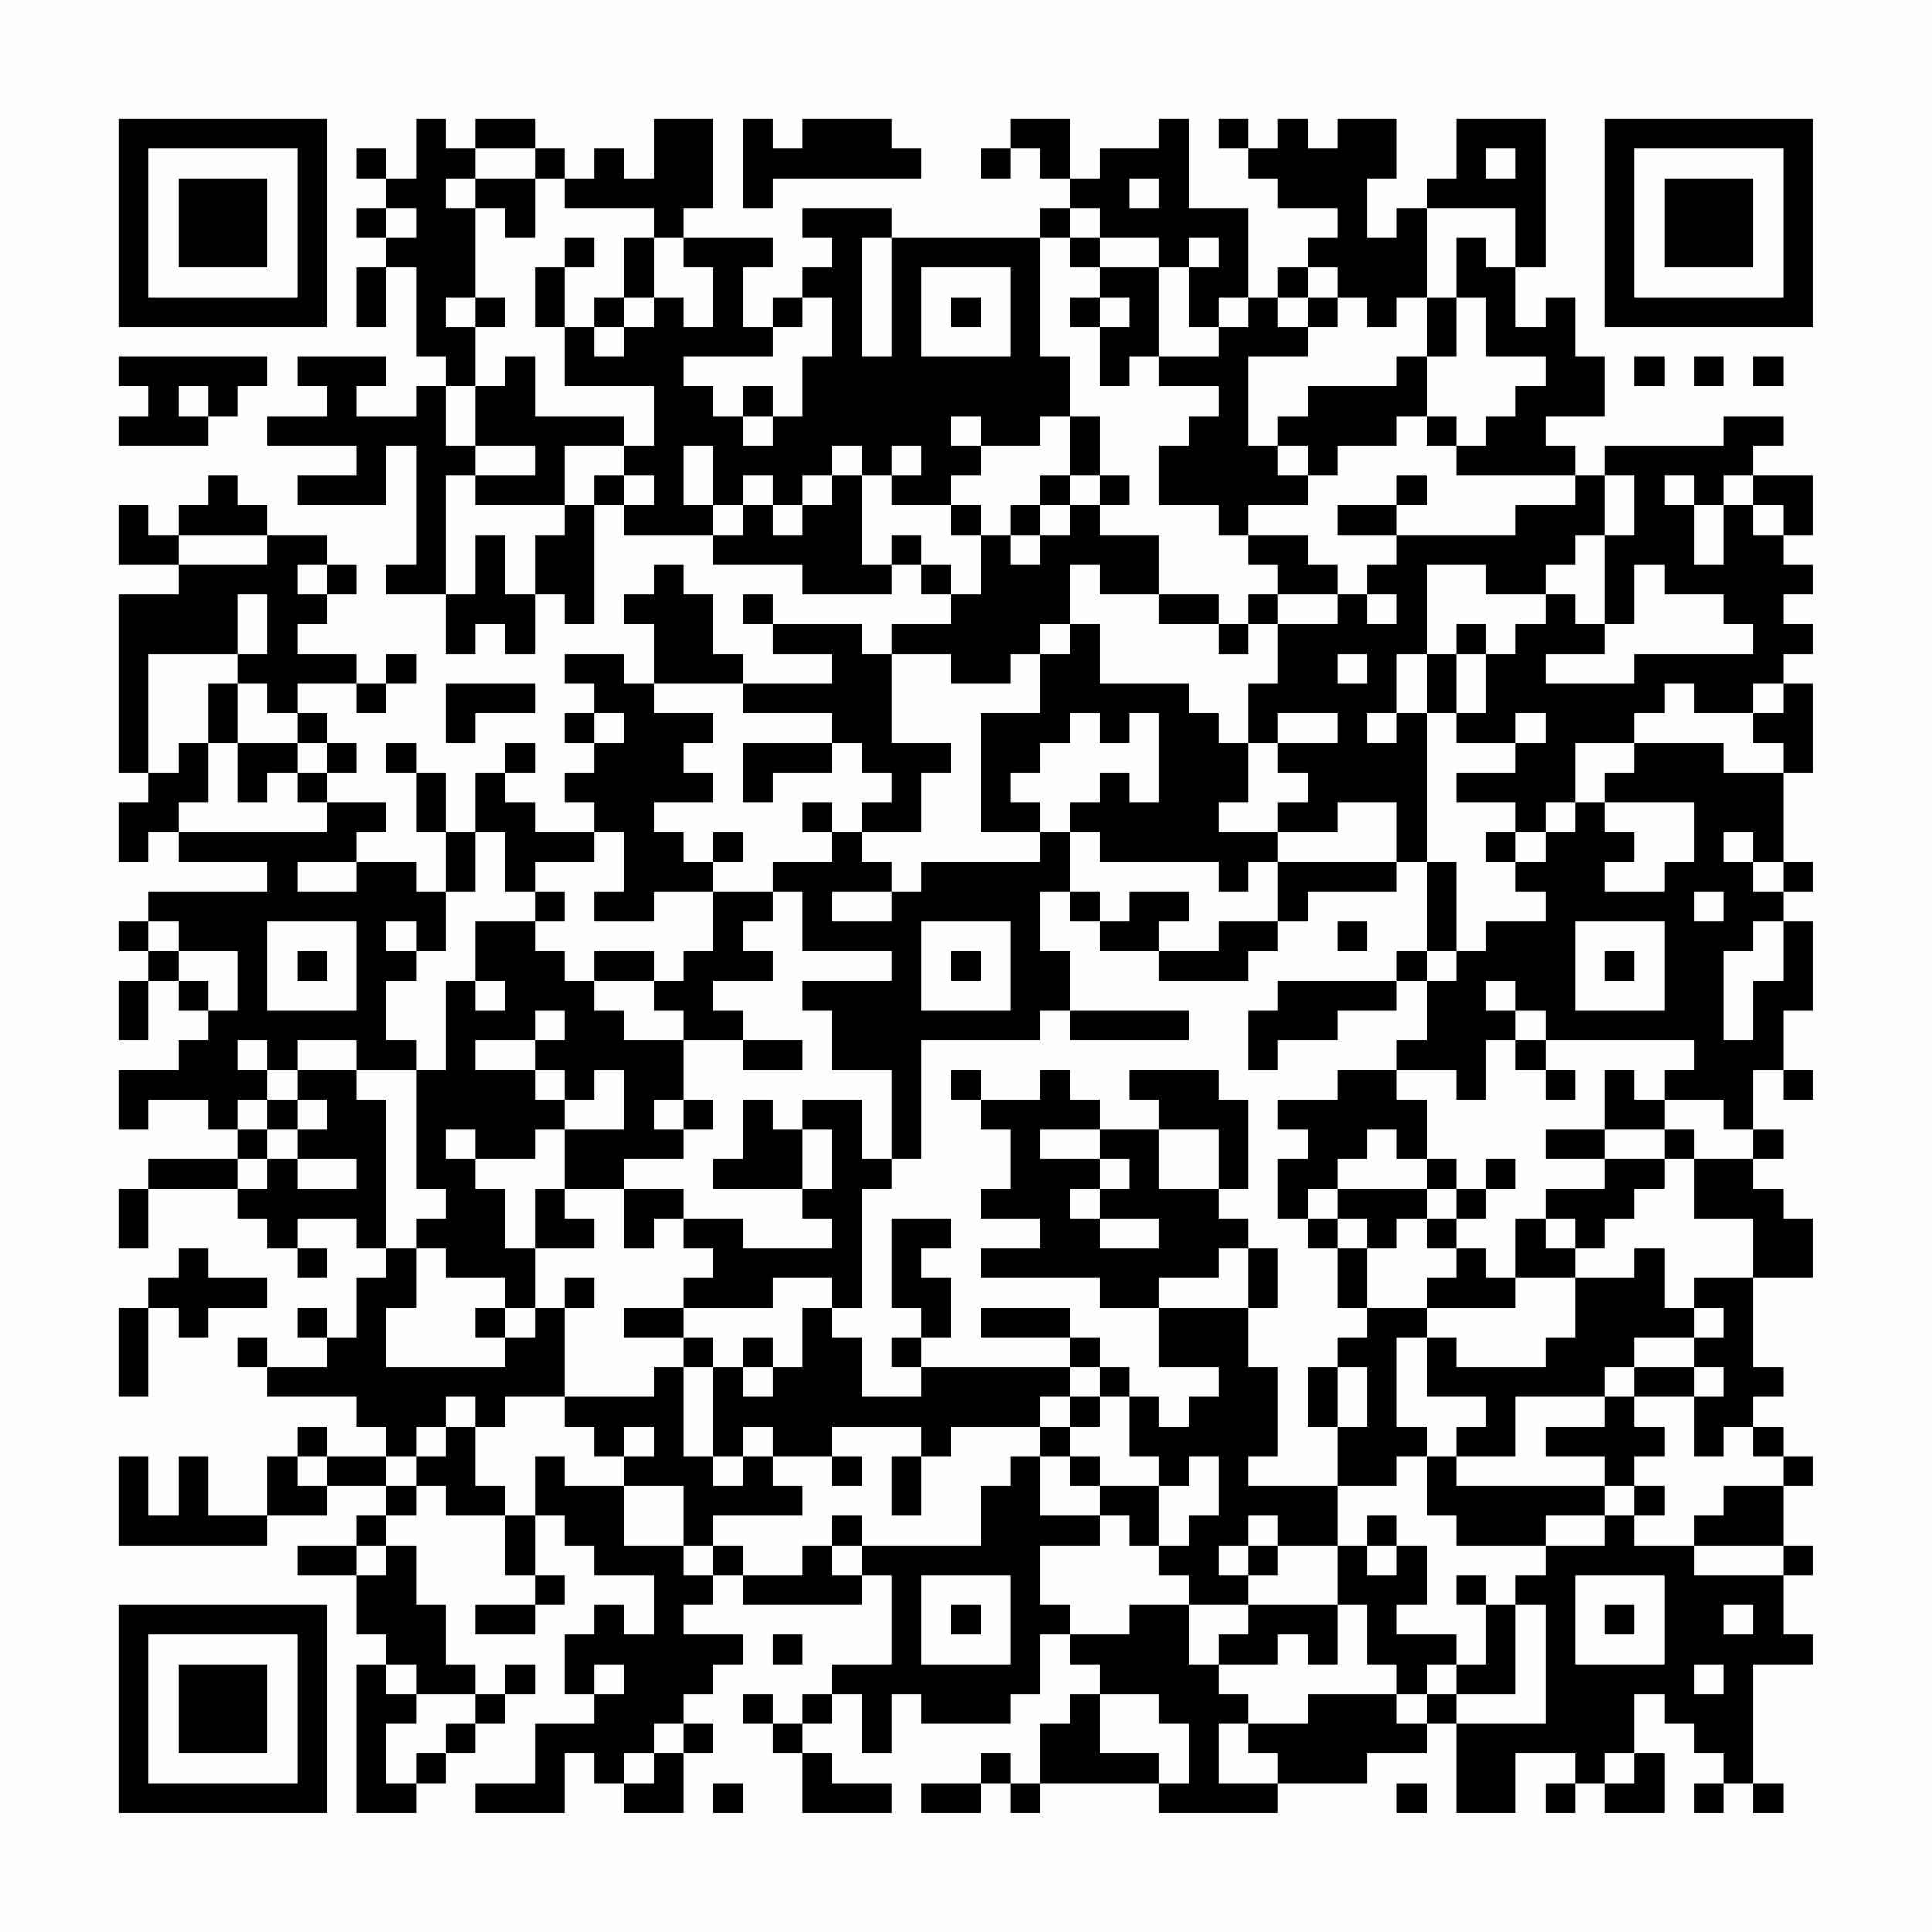 <?xml version="1.0" encoding="UTF-8"?>
<svg xmlns="http://www.w3.org/2000/svg" version="1.1" width="300" height="300" viewBox="0 0 300 300"><rect x="0" y="0" width="300" height="300" fill="#fefefe"/><g transform="scale(4.615)"><g transform="translate(4,4)"><path fill-rule="evenodd" d="M10 0L10 2L9 2L9 1L8 1L8 2L9 2L9 3L8 3L8 4L9 4L9 5L8 5L8 7L9 7L9 5L10 5L10 8L11 8L11 9L10 9L10 10L8 10L8 9L9 9L9 8L6 8L6 9L7 9L7 10L5 10L5 11L8 11L8 12L6 12L6 13L9 13L9 11L10 11L10 15L9 15L9 16L11 16L11 18L12 18L12 17L13 17L13 18L14 18L14 16L15 16L15 17L16 17L16 13L17 13L17 14L20 14L20 15L23 15L23 16L26 16L26 15L27 15L27 16L28 16L28 17L26 17L26 18L25 18L25 17L22 17L22 16L21 16L21 17L22 17L22 18L24 18L24 19L21 19L21 18L20 18L20 16L19 16L19 15L18 15L18 16L17 16L17 17L18 17L18 19L17 19L17 18L15 18L15 19L16 19L16 20L15 20L15 21L16 21L16 22L15 22L15 23L16 23L16 24L14 24L14 23L13 23L13 22L14 22L14 21L13 21L13 22L12 22L12 24L11 24L11 22L10 22L10 21L9 21L9 22L10 22L10 24L11 24L11 26L10 26L10 25L8 25L8 24L9 24L9 23L7 23L7 22L8 22L8 21L7 21L7 20L6 20L6 19L8 19L8 20L9 20L9 19L10 19L10 18L9 18L9 19L8 19L8 18L6 18L6 17L7 17L7 16L8 16L8 15L7 15L7 14L5 14L5 13L4 13L4 12L3 12L3 13L2 13L2 14L1 14L1 13L0 13L0 15L2 15L2 16L0 16L0 22L1 22L1 23L0 23L0 25L1 25L1 24L2 24L2 25L5 25L5 26L1 26L1 27L0 27L0 28L1 28L1 29L0 29L0 31L1 31L1 29L2 29L2 30L3 30L3 31L2 31L2 32L0 32L0 34L1 34L1 33L3 33L3 34L4 34L4 35L1 35L1 36L0 36L0 38L1 38L1 36L4 36L4 37L5 37L5 38L6 38L6 39L7 39L7 38L6 38L6 37L8 37L8 38L9 38L9 39L8 39L8 41L7 41L7 40L6 40L6 41L7 41L7 42L5 42L5 41L4 41L4 42L5 42L5 43L8 43L8 44L9 44L9 45L7 45L7 44L6 44L6 45L5 45L5 47L3 47L3 45L2 45L2 47L1 47L1 45L0 45L0 48L5 48L5 47L7 47L7 46L9 46L9 47L8 47L8 48L6 48L6 49L8 49L8 51L9 51L9 52L8 52L8 57L10 57L10 56L11 56L11 55L12 55L12 54L13 54L13 53L14 53L14 52L13 52L13 53L12 53L12 52L11 52L11 50L10 50L10 48L9 48L9 47L10 47L10 46L11 46L11 47L13 47L13 49L14 49L14 50L12 50L12 51L14 51L14 50L15 50L15 49L14 49L14 47L15 47L15 48L16 48L16 49L18 49L18 51L17 51L17 50L16 50L16 51L15 51L15 53L16 53L16 54L14 54L14 56L12 56L12 57L15 57L15 55L16 55L16 56L17 56L17 57L19 57L19 55L20 55L20 54L19 54L19 53L20 53L20 52L21 52L21 51L19 51L19 50L20 50L20 49L21 49L21 50L25 50L25 49L26 49L26 52L24 52L24 53L23 53L23 54L22 54L22 53L21 53L21 54L22 54L22 55L23 55L23 57L26 57L26 56L24 56L24 55L23 55L23 54L24 54L24 53L25 53L25 55L26 55L26 53L27 53L27 54L30 54L30 53L31 53L31 51L32 51L32 52L33 52L33 53L32 53L32 54L31 54L31 56L30 56L30 55L29 55L29 56L27 56L27 57L29 57L29 56L30 56L30 57L31 57L31 56L35 56L35 57L39 57L39 56L42 56L42 55L44 55L44 54L45 54L45 57L47 57L47 55L49 55L49 56L48 56L48 57L49 57L49 56L50 56L50 57L52 57L52 55L51 55L51 53L52 53L52 54L53 54L53 55L54 55L54 56L53 56L53 57L54 57L54 56L55 56L55 57L56 57L56 56L55 56L55 52L57 52L57 51L56 51L56 49L57 49L57 48L56 48L56 46L57 46L57 45L56 45L56 44L55 44L55 43L56 43L56 42L55 42L55 39L57 39L57 37L56 37L56 36L55 36L55 35L56 35L56 34L55 34L55 32L56 32L56 33L57 33L57 32L56 32L56 30L57 30L57 27L56 27L56 26L57 26L57 25L56 25L56 22L57 22L57 19L56 19L56 18L57 18L57 17L56 17L56 16L57 16L57 15L56 15L56 14L57 14L57 12L55 12L55 11L56 11L56 10L54 10L54 11L50 11L50 12L49 12L49 11L48 11L48 10L50 10L50 8L49 8L49 6L48 6L48 7L47 7L47 5L48 5L48 0L45 0L45 2L44 2L44 3L43 3L43 4L42 4L42 2L43 2L43 0L41 0L41 1L40 1L40 0L39 0L39 1L38 1L38 0L37 0L37 1L38 1L38 2L39 2L39 3L41 3L41 4L40 4L40 5L39 5L39 6L38 6L38 3L36 3L36 0L35 0L35 1L33 1L33 2L32 2L32 0L30 0L30 1L29 1L29 2L30 2L30 1L31 1L31 2L32 2L32 3L31 3L31 4L26 4L26 3L23 3L23 4L24 4L24 5L23 5L23 6L22 6L22 7L21 7L21 5L22 5L22 4L19 4L19 3L20 3L20 0L18 0L18 2L17 2L17 1L16 1L16 2L15 2L15 1L14 1L14 0L12 0L12 1L11 1L11 0ZM21 0L21 3L22 3L22 2L27 2L27 1L26 1L26 0L23 0L23 1L22 1L22 0ZM12 1L12 2L11 2L11 3L12 3L12 6L11 6L11 7L12 7L12 9L11 9L11 11L12 11L12 12L11 12L11 16L12 16L12 14L13 14L13 16L14 16L14 14L15 14L15 13L16 13L16 12L17 12L17 13L18 13L18 12L17 12L17 11L18 11L18 9L15 9L15 7L16 7L16 8L17 8L17 7L18 7L18 6L19 6L19 7L20 7L20 5L19 5L19 4L18 4L18 3L15 3L15 2L14 2L14 1ZM46 1L46 2L47 2L47 1ZM12 2L12 3L13 3L13 4L14 4L14 2ZM34 2L34 3L35 3L35 2ZM9 3L9 4L10 4L10 3ZM32 3L32 4L31 4L31 8L32 8L32 10L31 10L31 11L29 11L29 10L28 10L28 11L29 11L29 12L28 12L28 13L26 13L26 12L27 12L27 11L26 11L26 12L25 12L25 11L24 11L24 12L23 12L23 13L22 13L22 12L21 12L21 13L20 13L20 11L19 11L19 13L20 13L20 14L21 14L21 13L22 13L22 14L23 14L23 13L24 13L24 12L25 12L25 15L26 15L26 14L27 14L27 15L28 15L28 16L29 16L29 14L30 14L30 15L31 15L31 14L32 14L32 13L33 13L33 14L35 14L35 16L33 16L33 15L32 15L32 17L31 17L31 18L30 18L30 19L28 19L28 18L26 18L26 21L28 21L28 22L27 22L27 24L25 24L25 23L26 23L26 22L25 22L25 21L24 21L24 20L21 20L21 19L18 19L18 20L20 20L20 21L19 21L19 22L20 22L20 23L18 23L18 24L19 24L19 25L20 25L20 26L18 26L18 27L16 27L16 26L17 26L17 24L16 24L16 25L14 25L14 26L13 26L13 24L12 24L12 26L11 26L11 28L10 28L10 27L9 27L9 28L10 28L10 29L9 29L9 31L10 31L10 32L8 32L8 31L6 31L6 32L5 32L5 31L4 31L4 32L5 32L5 33L4 33L4 34L5 34L5 35L4 35L4 36L5 36L5 35L6 35L6 36L8 36L8 35L6 35L6 34L7 34L7 33L6 33L6 32L8 32L8 33L9 33L9 38L10 38L10 40L9 40L9 42L13 42L13 41L14 41L14 40L15 40L15 43L13 43L13 44L12 44L12 43L11 43L11 44L10 44L10 45L9 45L9 46L10 46L10 45L11 45L11 44L12 44L12 46L13 46L13 47L14 47L14 45L15 45L15 46L17 46L17 48L19 48L19 49L20 49L20 48L21 48L21 49L23 49L23 48L24 48L24 49L25 49L25 48L29 48L29 46L30 46L30 45L31 45L31 47L33 47L33 48L31 48L31 50L32 50L32 51L34 51L34 50L36 50L36 52L37 52L37 53L38 53L38 54L37 54L37 56L39 56L39 55L38 55L38 54L40 54L40 53L43 53L43 54L44 54L44 53L45 53L45 54L48 54L48 50L47 50L47 49L48 49L48 48L50 48L50 47L51 47L51 48L53 48L53 49L56 49L56 48L53 48L53 47L54 47L54 46L56 46L56 45L55 45L55 44L54 44L54 45L53 45L53 43L54 43L54 42L53 42L53 41L54 41L54 40L53 40L53 39L55 39L55 37L53 37L53 35L55 35L55 34L54 34L54 33L52 33L52 32L53 32L53 31L48 31L48 30L47 30L47 29L46 29L46 30L47 30L47 31L46 31L46 33L45 33L45 32L43 32L43 31L44 31L44 29L45 29L45 28L46 28L46 27L48 27L48 26L47 26L47 25L48 25L48 24L49 24L49 23L50 23L50 24L51 24L51 25L50 25L50 26L52 26L52 25L53 25L53 23L50 23L50 22L51 22L51 21L54 21L54 22L56 22L56 21L55 21L55 20L56 20L56 19L55 19L55 20L53 20L53 19L52 19L52 20L51 20L51 21L49 21L49 23L48 23L48 24L47 24L47 23L45 23L45 22L47 22L47 21L48 21L48 20L47 20L47 21L45 21L45 20L46 20L46 18L47 18L47 17L48 17L48 16L49 16L49 17L50 17L50 18L48 18L48 19L51 19L51 18L55 18L55 17L54 17L54 16L52 16L52 15L51 15L51 17L50 17L50 14L51 14L51 12L50 12L50 14L49 14L49 15L48 15L48 16L46 16L46 15L44 15L44 18L43 18L43 20L42 20L42 21L43 21L43 20L44 20L44 25L43 25L43 23L41 23L41 24L39 24L39 23L40 23L40 22L39 22L39 21L41 21L41 20L39 20L39 21L38 21L38 19L39 19L39 17L41 17L41 16L42 16L42 17L43 17L43 16L42 16L42 15L43 15L43 14L47 14L47 13L49 13L49 12L45 12L45 11L46 11L46 10L47 10L47 9L48 9L48 8L46 8L46 6L45 6L45 4L46 4L46 5L47 5L47 3L44 3L44 6L43 6L43 7L42 7L42 6L41 6L41 5L40 5L40 6L39 6L39 7L40 7L40 8L38 8L38 11L39 11L39 12L40 12L40 13L38 13L38 14L37 14L37 13L35 13L35 11L36 11L36 10L37 10L37 9L35 9L35 8L37 8L37 7L38 7L38 6L37 6L37 7L36 7L36 5L37 5L37 4L36 4L36 5L35 5L35 4L33 4L33 3ZM15 4L15 5L14 5L14 7L15 7L15 5L16 5L16 4ZM17 4L17 6L16 6L16 7L17 7L17 6L18 6L18 4ZM25 4L25 8L26 8L26 4ZM32 4L32 5L33 5L33 6L32 6L32 7L33 7L33 9L34 9L34 8L35 8L35 5L33 5L33 4ZM27 5L27 8L30 8L30 5ZM12 6L12 7L13 7L13 6ZM23 6L23 7L22 7L22 8L19 8L19 9L20 9L20 10L21 10L21 11L22 11L22 10L23 10L23 8L24 8L24 6ZM28 6L28 7L29 7L29 6ZM33 6L33 7L34 7L34 6ZM40 6L40 7L41 7L41 6ZM44 6L44 8L43 8L43 9L40 9L40 10L39 10L39 11L40 11L40 12L41 12L41 11L43 11L43 10L44 10L44 11L45 11L45 10L44 10L44 8L45 8L45 6ZM0 8L0 9L1 9L1 10L0 10L0 11L3 11L3 10L4 10L4 9L5 9L5 8ZM13 8L13 9L12 9L12 11L14 11L14 12L12 12L12 13L15 13L15 11L17 11L17 10L14 10L14 8ZM51 8L51 9L52 9L52 8ZM53 8L53 9L54 9L54 8ZM55 8L55 9L56 9L56 8ZM2 9L2 10L3 10L3 9ZM21 9L21 10L22 10L22 9ZM32 10L32 12L31 12L31 13L30 13L30 14L31 14L31 13L32 13L32 12L33 12L33 13L34 13L34 12L33 12L33 10ZM43 12L43 13L41 13L41 14L43 14L43 13L44 13L44 12ZM52 12L52 13L53 13L53 15L54 15L54 13L55 13L55 14L56 14L56 13L55 13L55 12L54 12L54 13L53 13L53 12ZM28 13L28 14L29 14L29 13ZM2 14L2 15L5 15L5 14ZM38 14L38 15L39 15L39 16L38 16L38 17L37 17L37 16L35 16L35 17L37 17L37 18L38 18L38 17L39 17L39 16L41 16L41 15L40 15L40 14ZM6 15L6 16L7 16L7 15ZM4 16L4 18L1 18L1 22L2 22L2 21L3 21L3 23L2 23L2 24L7 24L7 23L6 23L6 22L7 22L7 21L6 21L6 20L5 20L5 19L4 19L4 18L5 18L5 16ZM32 17L32 18L31 18L31 20L29 20L29 24L31 24L31 25L27 25L27 26L26 26L26 25L25 25L25 24L24 24L24 23L23 23L23 24L24 24L24 25L22 25L22 26L20 26L20 28L19 28L19 29L18 29L18 28L16 28L16 29L15 29L15 28L14 28L14 27L15 27L15 26L14 26L14 27L12 27L12 29L11 29L11 32L10 32L10 36L11 36L11 37L10 37L10 38L11 38L11 39L13 39L13 40L12 40L12 41L13 41L13 40L14 40L14 38L16 38L16 37L15 37L15 36L17 36L17 38L18 38L18 37L19 37L19 38L20 38L20 39L19 39L19 40L17 40L17 41L19 41L19 42L18 42L18 43L15 43L15 44L16 44L16 45L17 45L17 46L19 46L19 48L20 48L20 47L23 47L23 46L22 46L22 45L24 45L24 46L25 46L25 45L24 45L24 44L27 44L27 45L26 45L26 47L27 47L27 45L28 45L28 44L31 44L31 45L32 45L32 46L33 46L33 47L34 47L34 48L35 48L35 49L36 49L36 50L38 50L38 51L37 51L37 52L39 52L39 51L40 51L40 52L41 52L41 50L42 50L42 52L43 52L43 53L44 53L44 52L45 52L45 53L47 53L47 50L46 50L46 49L45 49L45 50L46 50L46 52L45 52L45 51L43 51L43 50L44 50L44 48L43 48L43 47L42 47L42 48L41 48L41 46L43 46L43 45L44 45L44 47L45 47L45 48L48 48L48 47L50 47L50 46L51 46L51 47L52 47L52 46L51 46L51 45L52 45L52 44L51 44L51 43L53 43L53 42L51 42L51 41L53 41L53 40L52 40L52 38L51 38L51 39L49 39L49 38L50 38L50 37L51 37L51 36L52 36L52 35L53 35L53 34L52 34L52 33L51 33L51 32L50 32L50 34L48 34L48 35L50 35L50 36L48 36L48 37L47 37L47 39L46 39L46 38L45 38L45 37L46 37L46 36L47 36L47 35L46 35L46 36L45 36L45 35L44 35L44 33L43 33L43 32L41 32L41 33L39 33L39 34L40 34L40 35L39 35L39 37L40 37L40 38L41 38L41 40L42 40L42 41L41 41L41 42L40 42L40 44L41 44L41 46L38 46L38 45L39 45L39 42L38 42L38 40L39 40L39 38L38 38L38 37L37 37L37 36L38 36L38 33L37 33L37 32L34 32L34 33L35 33L35 34L33 34L33 33L32 33L32 32L31 32L31 33L29 33L29 32L28 32L28 33L29 33L29 34L30 34L30 36L29 36L29 37L31 37L31 38L29 38L29 39L33 39L33 40L35 40L35 42L37 42L37 43L36 43L36 44L35 44L35 43L34 43L34 42L33 42L33 41L32 41L32 40L29 40L29 41L32 41L32 42L27 42L27 41L28 41L28 39L27 39L27 38L28 38L28 37L26 37L26 40L27 40L27 41L26 41L26 42L27 42L27 43L25 43L25 41L24 41L24 40L25 40L25 36L26 36L26 35L27 35L27 31L31 31L31 30L32 30L32 31L36 31L36 30L32 30L32 28L31 28L31 26L32 26L32 27L33 27L33 28L35 28L35 29L38 29L38 28L39 28L39 27L40 27L40 26L43 26L43 25L39 25L39 24L37 24L37 23L38 23L38 21L37 21L37 20L36 20L36 19L33 19L33 17ZM45 17L45 18L44 18L44 20L45 20L45 18L46 18L46 17ZM41 18L41 19L42 19L42 18ZM3 19L3 21L4 21L4 23L5 23L5 22L6 22L6 21L4 21L4 19ZM11 19L11 21L12 21L12 20L14 20L14 19ZM16 20L16 21L17 21L17 20ZM32 20L32 21L31 21L31 22L30 22L30 23L31 23L31 24L32 24L32 26L33 26L33 27L34 27L34 26L36 26L36 27L35 27L35 28L37 28L37 27L39 27L39 25L38 25L38 26L37 26L37 25L33 25L33 24L32 24L32 23L33 23L33 22L34 22L34 23L35 23L35 20L34 20L34 21L33 21L33 20ZM21 21L21 23L22 23L22 22L24 22L24 21ZM20 24L20 25L21 25L21 24ZM46 24L46 25L47 25L47 24ZM54 24L54 25L55 25L55 26L56 26L56 25L55 25L55 24ZM6 25L6 26L8 26L8 25ZM44 25L44 28L43 28L43 29L39 29L39 30L38 30L38 32L39 32L39 31L41 31L41 30L43 30L43 29L44 29L44 28L45 28L45 25ZM22 26L22 27L21 27L21 28L22 28L22 29L20 29L20 30L21 30L21 31L19 31L19 30L18 30L18 29L16 29L16 30L17 30L17 31L19 31L19 33L18 33L18 34L19 34L19 35L17 35L17 36L19 36L19 37L21 37L21 38L24 38L24 37L23 37L23 36L24 36L24 34L23 34L23 33L25 33L25 35L26 35L26 32L24 32L24 30L23 30L23 29L26 29L26 28L23 28L23 26ZM24 26L24 27L26 27L26 26ZM53 26L53 27L54 27L54 26ZM1 27L1 28L2 28L2 29L3 29L3 30L4 30L4 28L2 28L2 27ZM5 27L5 30L8 30L8 27ZM27 27L27 30L30 30L30 27ZM41 27L41 28L42 28L42 27ZM49 27L49 30L52 30L52 27ZM55 27L55 28L54 28L54 31L55 31L55 29L56 29L56 27ZM6 28L6 29L7 29L7 28ZM28 28L28 29L29 29L29 28ZM50 28L50 29L51 29L51 28ZM12 29L12 30L13 30L13 29ZM14 30L14 31L12 31L12 32L14 32L14 33L15 33L15 34L14 34L14 35L12 35L12 34L11 34L11 35L12 35L12 36L13 36L13 38L14 38L14 36L15 36L15 34L17 34L17 32L16 32L16 33L15 33L15 32L14 32L14 31L15 31L15 30ZM21 31L21 32L23 32L23 31ZM47 31L47 32L48 32L48 33L49 33L49 32L48 32L48 31ZM5 33L5 34L6 34L6 33ZM19 33L19 34L20 34L20 33ZM21 33L21 35L20 35L20 36L23 36L23 34L22 34L22 33ZM31 34L31 35L33 35L33 36L32 36L32 37L33 37L33 38L35 38L35 37L33 37L33 36L34 36L34 35L33 35L33 34ZM35 34L35 36L37 36L37 34ZM42 34L42 35L41 35L41 36L40 36L40 37L41 37L41 38L42 38L42 40L44 40L44 41L43 41L43 44L44 44L44 45L45 45L45 46L50 46L50 45L48 45L48 44L50 44L50 43L51 43L51 42L50 42L50 43L47 43L47 45L45 45L45 44L46 44L46 43L44 43L44 41L45 41L45 42L48 42L48 41L49 41L49 39L47 39L47 40L44 40L44 39L45 39L45 38L44 38L44 37L45 37L45 36L44 36L44 35L43 35L43 34ZM50 34L50 35L52 35L52 34ZM41 36L41 37L42 37L42 38L43 38L43 37L44 37L44 36ZM48 37L48 38L49 38L49 37ZM2 38L2 39L1 39L1 40L0 40L0 43L1 43L1 40L2 40L2 41L3 41L3 40L5 40L5 39L3 39L3 38ZM37 38L37 39L35 39L35 40L38 40L38 38ZM15 39L15 40L16 40L16 39ZM22 39L22 40L19 40L19 41L20 41L20 42L19 42L19 45L20 45L20 46L21 46L21 45L22 45L22 44L21 44L21 45L20 45L20 42L21 42L21 43L22 43L22 42L23 42L23 40L24 40L24 39ZM21 41L21 42L22 42L22 41ZM32 42L32 43L31 43L31 44L32 44L32 45L33 45L33 46L35 46L35 48L36 48L36 47L37 47L37 45L36 45L36 46L35 46L35 45L34 45L34 43L33 43L33 42ZM41 42L41 44L42 44L42 42ZM32 43L32 44L33 44L33 43ZM17 44L17 45L18 45L18 44ZM6 45L6 46L7 46L7 45ZM24 47L24 48L25 48L25 47ZM38 47L38 48L37 48L37 49L38 49L38 50L41 50L41 48L39 48L39 47ZM8 48L8 49L9 49L9 48ZM38 48L38 49L39 49L39 48ZM42 48L42 49L43 49L43 48ZM27 49L27 52L30 52L30 49ZM49 49L49 52L52 52L52 49ZM28 50L28 51L29 51L29 50ZM50 50L50 51L51 51L51 50ZM54 50L54 51L55 51L55 50ZM22 51L22 52L23 52L23 51ZM9 52L9 53L10 53L10 54L9 54L9 56L10 56L10 55L11 55L11 54L12 54L12 53L10 53L10 52ZM16 52L16 53L17 53L17 52ZM53 52L53 53L54 53L54 52ZM33 53L33 55L35 55L35 56L36 56L36 54L35 54L35 53ZM18 54L18 55L17 55L17 56L18 56L18 55L19 55L19 54ZM50 55L50 56L51 56L51 55ZM20 56L20 57L21 57L21 56ZM43 56L43 57L44 57L44 56ZM0 0L0 7L7 7L7 0ZM1 1L1 6L6 6L6 1ZM2 2L2 5L5 5L5 2ZM50 0L50 7L57 7L57 0ZM51 1L51 6L56 6L56 1ZM52 2L52 5L55 5L55 2ZM0 50L0 57L7 57L7 50ZM1 51L1 56L6 56L6 51ZM2 52L2 55L5 55L5 52Z" fill="#000000"/></g></g></svg>
